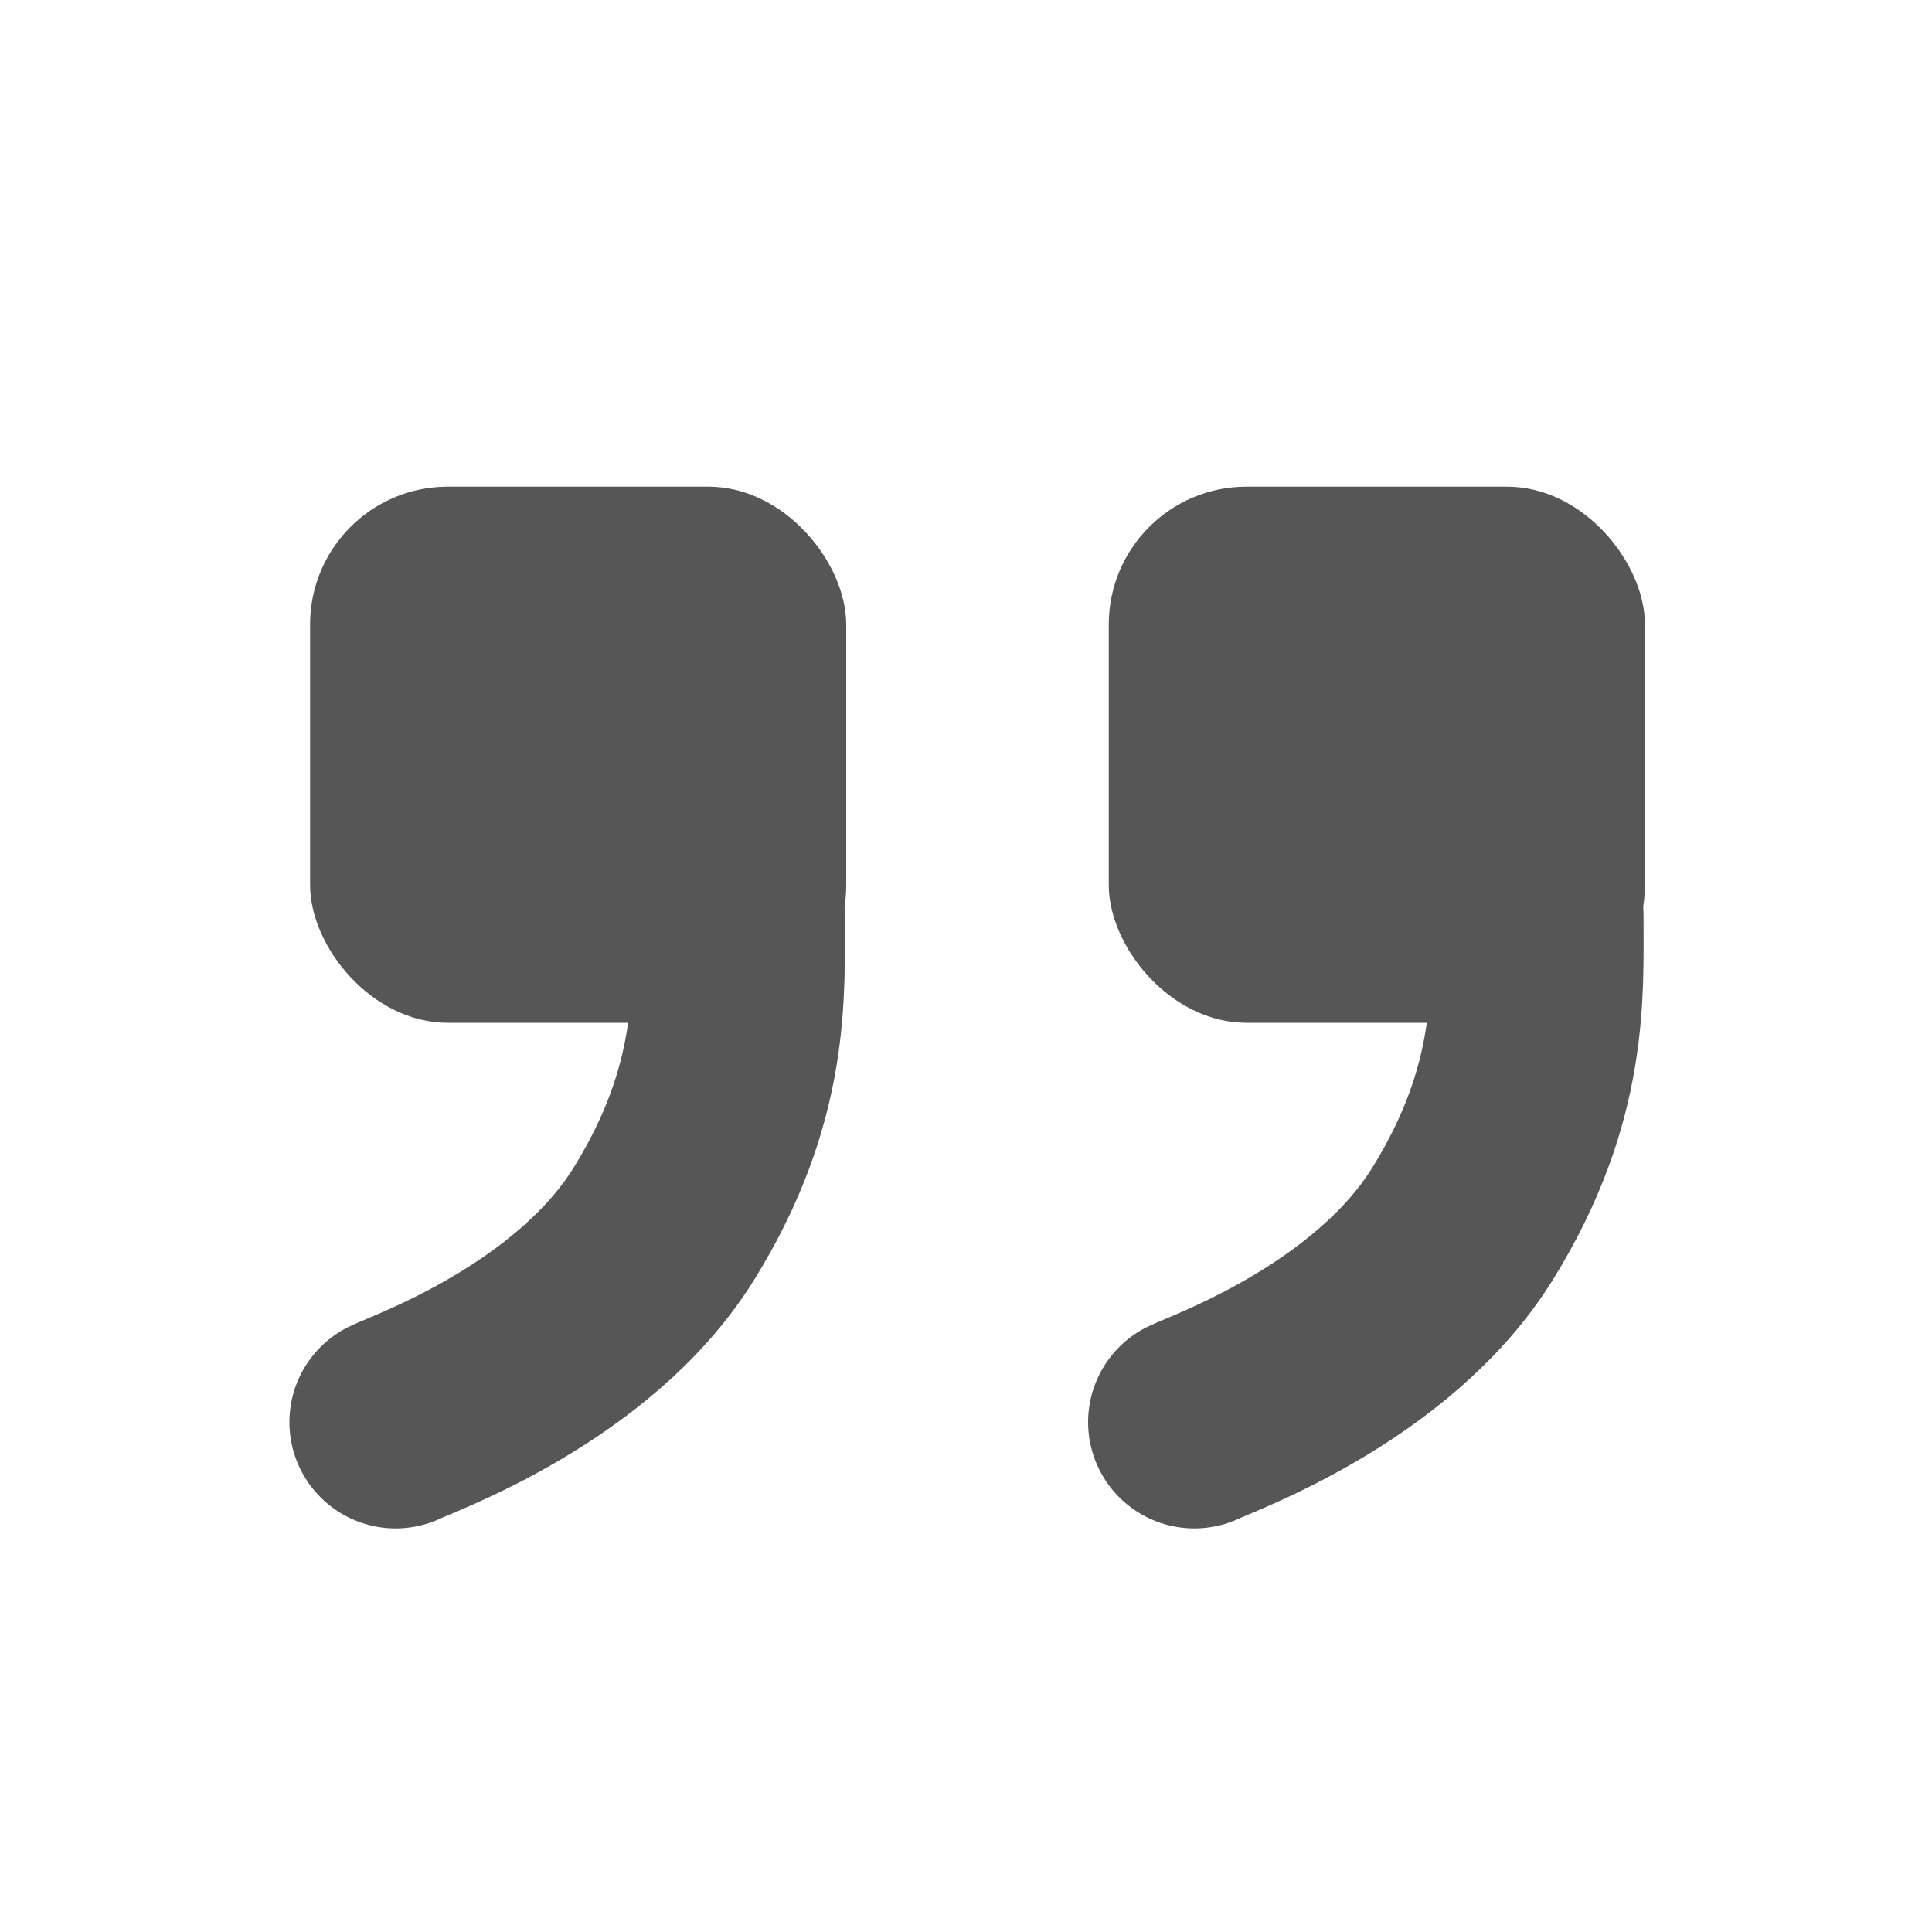<?xml version="1.0" encoding="UTF-8" standalone="no"?>
<!-- Created with Inkscape (http://www.inkscape.org/) -->

<svg
   width="10mm"
   height="10mm"
   viewBox="0 0 10 10"
   version="1.1"
   id="svg1"
   sodipodi:docname="quote.svg"
   inkscape:version="1.3.2 (091e20ef0f, 2023-11-25, custom)"
   xmlns:inkscape="http://www.inkscape.org/namespaces/inkscape"
   xmlns:sodipodi="http://sodipodi.sourceforge.net/DTD/sodipodi-0.dtd"
   xmlns="http://www.w3.org/2000/svg"
   xmlns:svg="http://www.w3.org/2000/svg">
  <sodipodi:namedview
     id="namedview1"
     pagecolor="#ffffff"
     bordercolor="#666666"
     borderopacity="1.0"
     inkscape:showpageshadow="2"
     inkscape:pageopacity="0.0"
     inkscape:pagecheckerboard="0"
     inkscape:deskcolor="#d1d1d1"
     inkscape:document-units="mm"
     inkscape:zoom="17.013101"
     inkscape:cx="13.695328"
     inkscape:cy="18.338809"
     inkscape:window-width="1920"
     inkscape:window-height="1088"
     inkscape:window-x="0"
     inkscape:window-y="40"
     inkscape:window-maximized="1"
     inkscape:current-layer="layer1"
     showguides="true" />
  <defs
     id="defs1" />
  <g
     inkscape:label="Слой 1"
     inkscape:groupmode="layer"
     id="layer1">
    <g
       id="g6">
      <rect
         style="fill:#565656;fill-opacity:1;stroke:none;stroke-width:1;stroke-linecap:round;stroke-linejoin:round;paint-order:fill markers stroke"
         id="rect1"
         width="2.775"
         height="2.775"
         x="1.605"
         y="2.519"
         ry="0.713" />
      <path
         style="fill:none;stroke:#565656;stroke-width:1.1;stroke-linecap:round;stroke-linejoin:round;stroke-dasharray:none;stroke-opacity:1"
         d="M 3.823,4.74 C 3.822,5.135 3.855,5.658 3.437,6.333 3.019,7.008 2.132,7.318 2.048,7.361"
         id="path1"
         sodipodi:nodetypes="czc" />
    </g>
    <g
       id="g7"
       transform="translate(4.134)">
      <rect
         style="fill:#565656;fill-opacity:1;stroke:none;stroke-width:1;stroke-linecap:round;stroke-linejoin:round;paint-order:fill markers stroke"
         id="rect6"
         width="2.775"
         height="2.775"
         x="1.605"
         y="2.519"
         ry="0.713" />
      <path
         style="fill:none;stroke:#565656;stroke-width:1.1;stroke-linecap:round;stroke-linejoin:round;stroke-dasharray:none;stroke-opacity:1"
         d="M 3.823,4.74 C 3.822,5.135 3.855,5.658 3.437,6.333 3.019,7.008 2.132,7.318 2.048,7.361"
         id="path6"
         sodipodi:nodetypes="czc" />
    </g>
  </g>
</svg>
